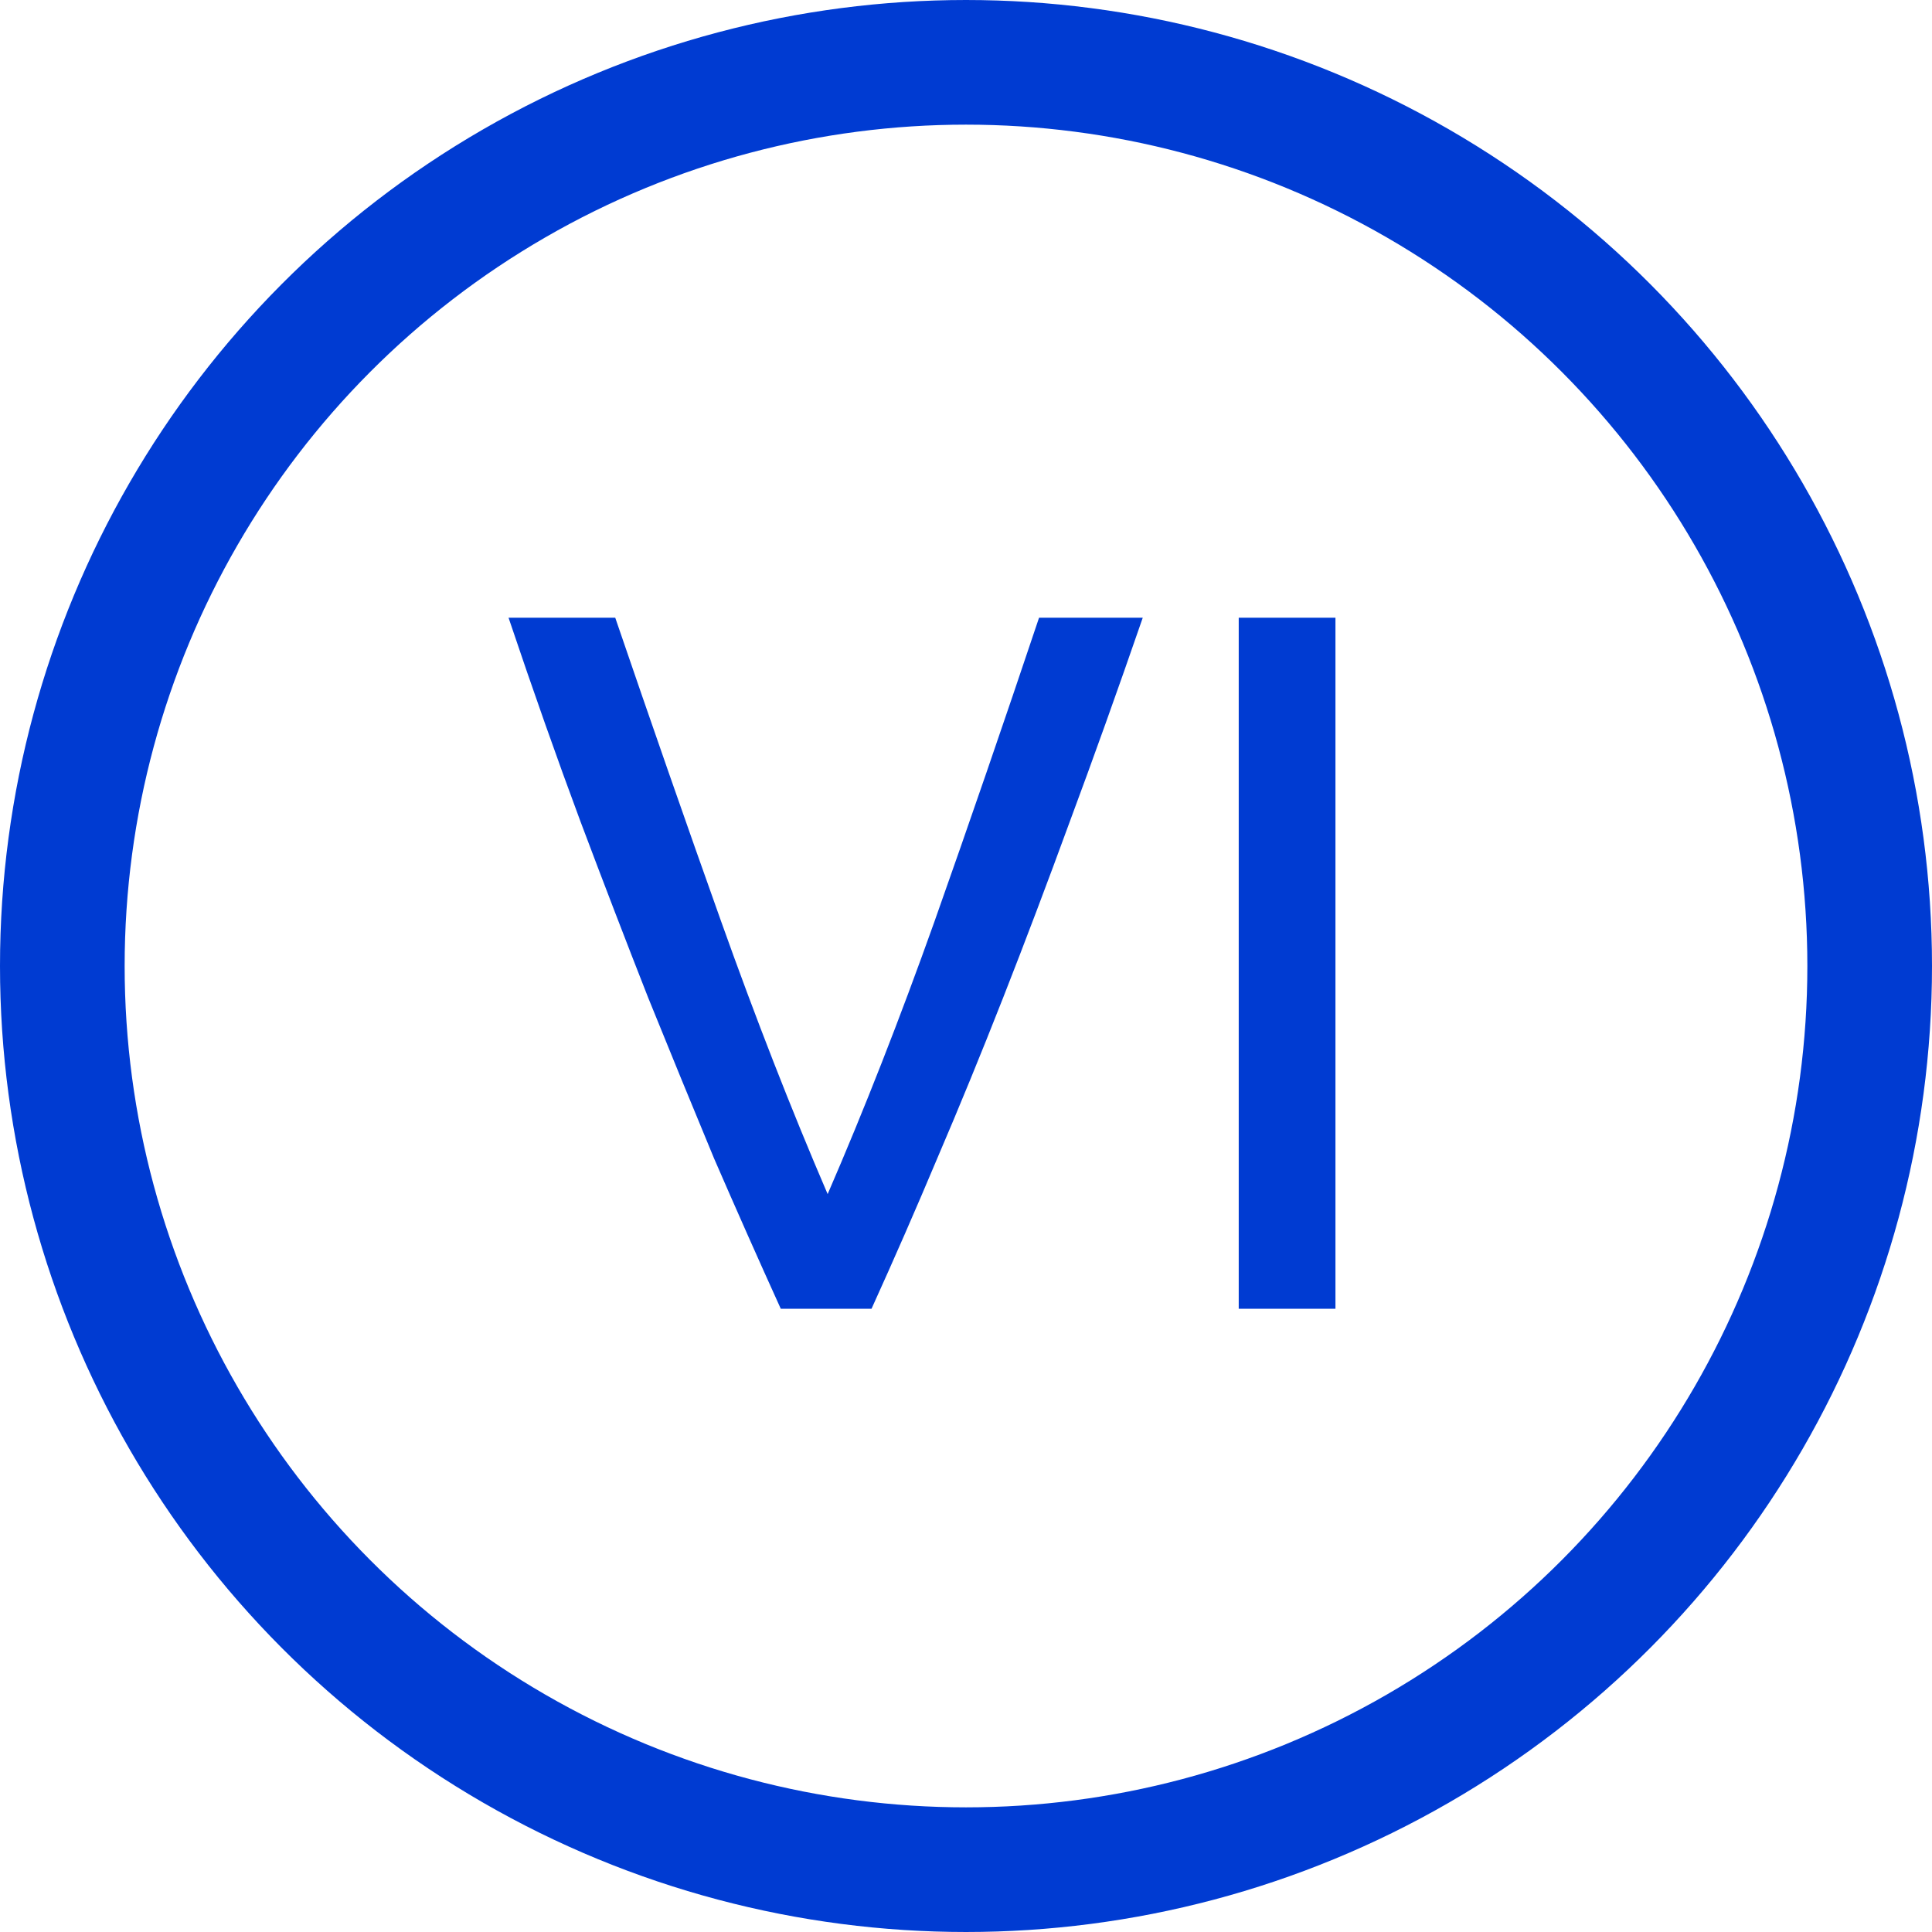 <svg width="31" height="31" viewBox="0 0 31 31" fill="none" xmlns="http://www.w3.org/2000/svg">
<path d="M18.336 9.912C17.931 11.085 17.541 12.173 17.168 13.176C16.805 14.168 16.448 15.112 16.096 16.008C15.744 16.904 15.392 17.763 15.04 18.584C14.699 19.395 14.347 20.2 13.984 21H12.528C12.165 20.2 11.808 19.395 11.456 18.584C11.115 17.763 10.763 16.904 10.4 16.008C10.048 15.112 9.685 14.168 9.312 13.176C8.939 12.173 8.555 11.085 8.16 9.912H9.872C10.448 11.597 11.013 13.219 11.568 14.776C12.123 16.333 12.693 17.795 13.28 19.16C13.867 17.805 14.437 16.349 14.992 14.792C15.547 13.224 16.107 11.597 16.672 9.912H18.336ZM19.876 9.912H21.428V21H19.876V9.912Z" fill="#003BD2"/>
<circle cx="15.5" cy="15.5" r="14.5" stroke="#003BD2" stroke-width="2"/>
</svg>
